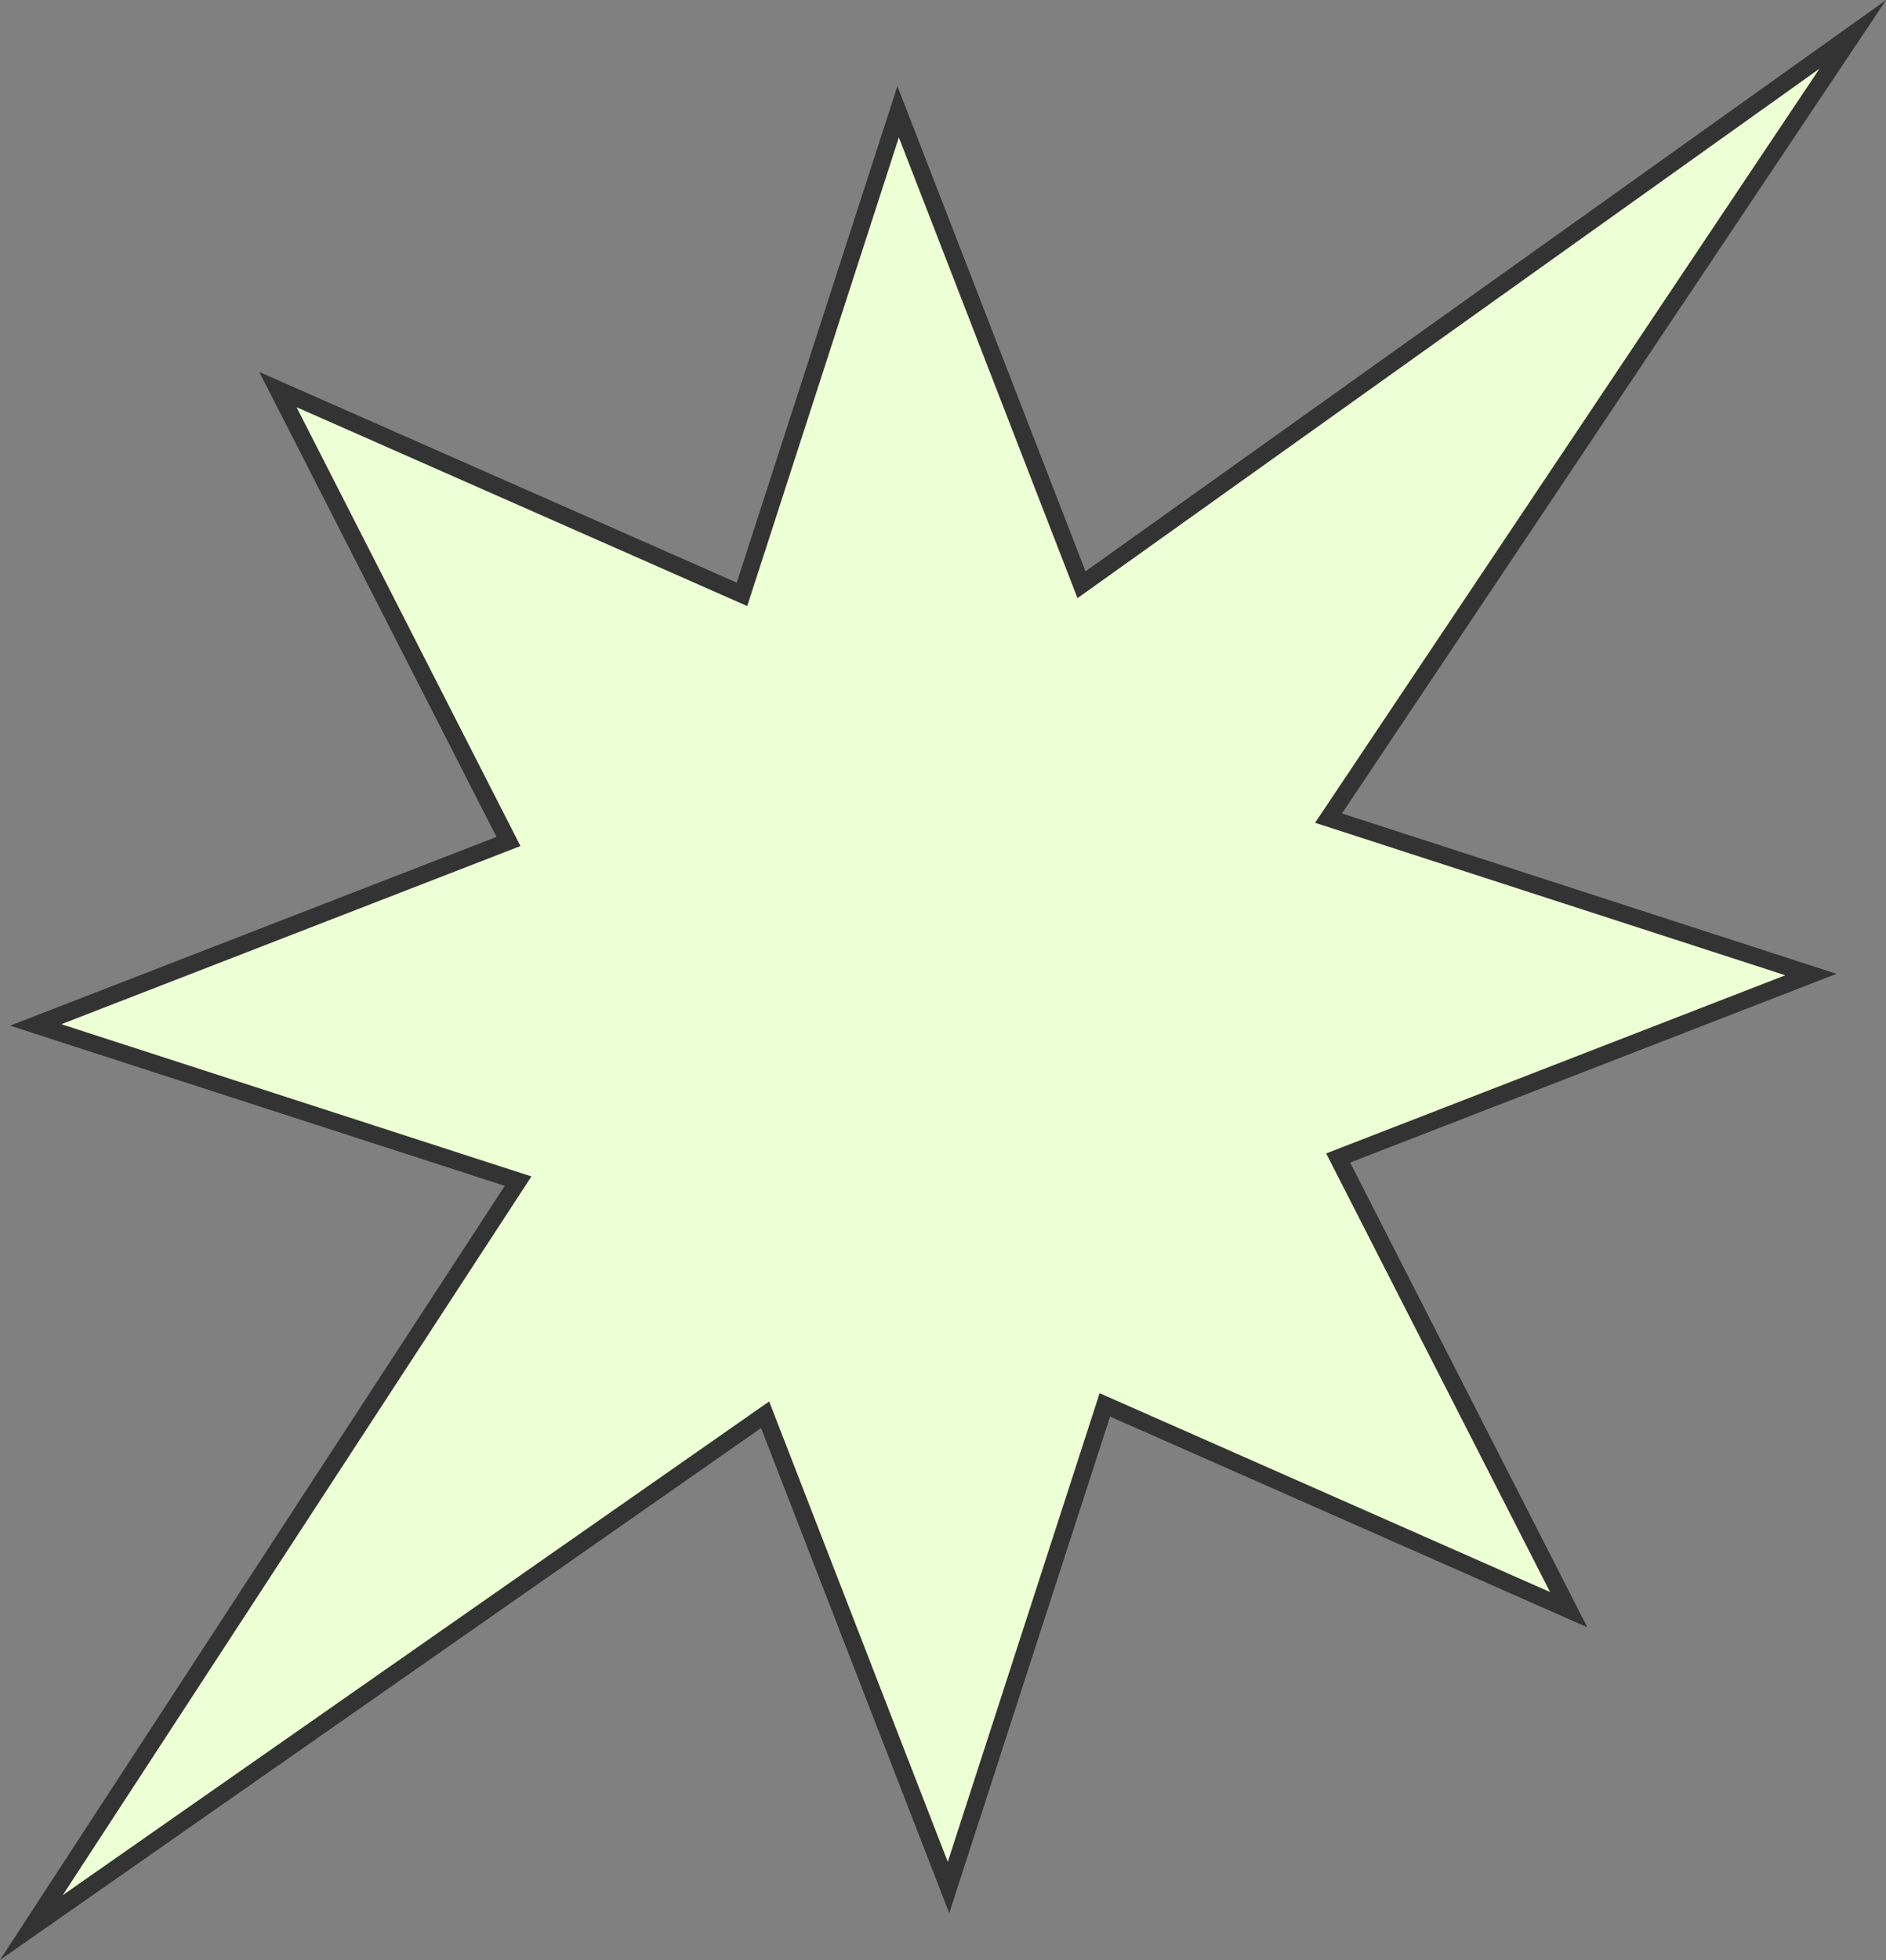 <?xml version="1.0" encoding="UTF-8"?>
<svg id="_레이어_2" data-name="레이어 2" xmlns="http://www.w3.org/2000/svg" viewBox="0 0 82.38 85.58">
  <rect x="0" y="0" width="82.38" height="85.58" fill="#808080" stroke="none"/>
  <defs>
    <style>
      .cls-1 {
        fill: #edffd4;
        stroke: #333;
        stroke-miterlimit: 10;
        stroke-width: .75px;
      }
    </style>
  </defs>
  <g id="_레이어_1-2" data-name="레이어 1">
    <polygon class="cls-1" points="68.52 70.28 48.26 61.34 41.43 82.41 33.42 61.77 1.37 84.16 22.63 51.57 1.56 44.75 22.21 36.74 12.14 17.01 32.41 25.95 39.23 4.88 47.24 25.53 80.93 1.5 58.03 35.72 79.1 42.55 58.45 50.56 68.52 70.28"/>
  </g>
</svg>